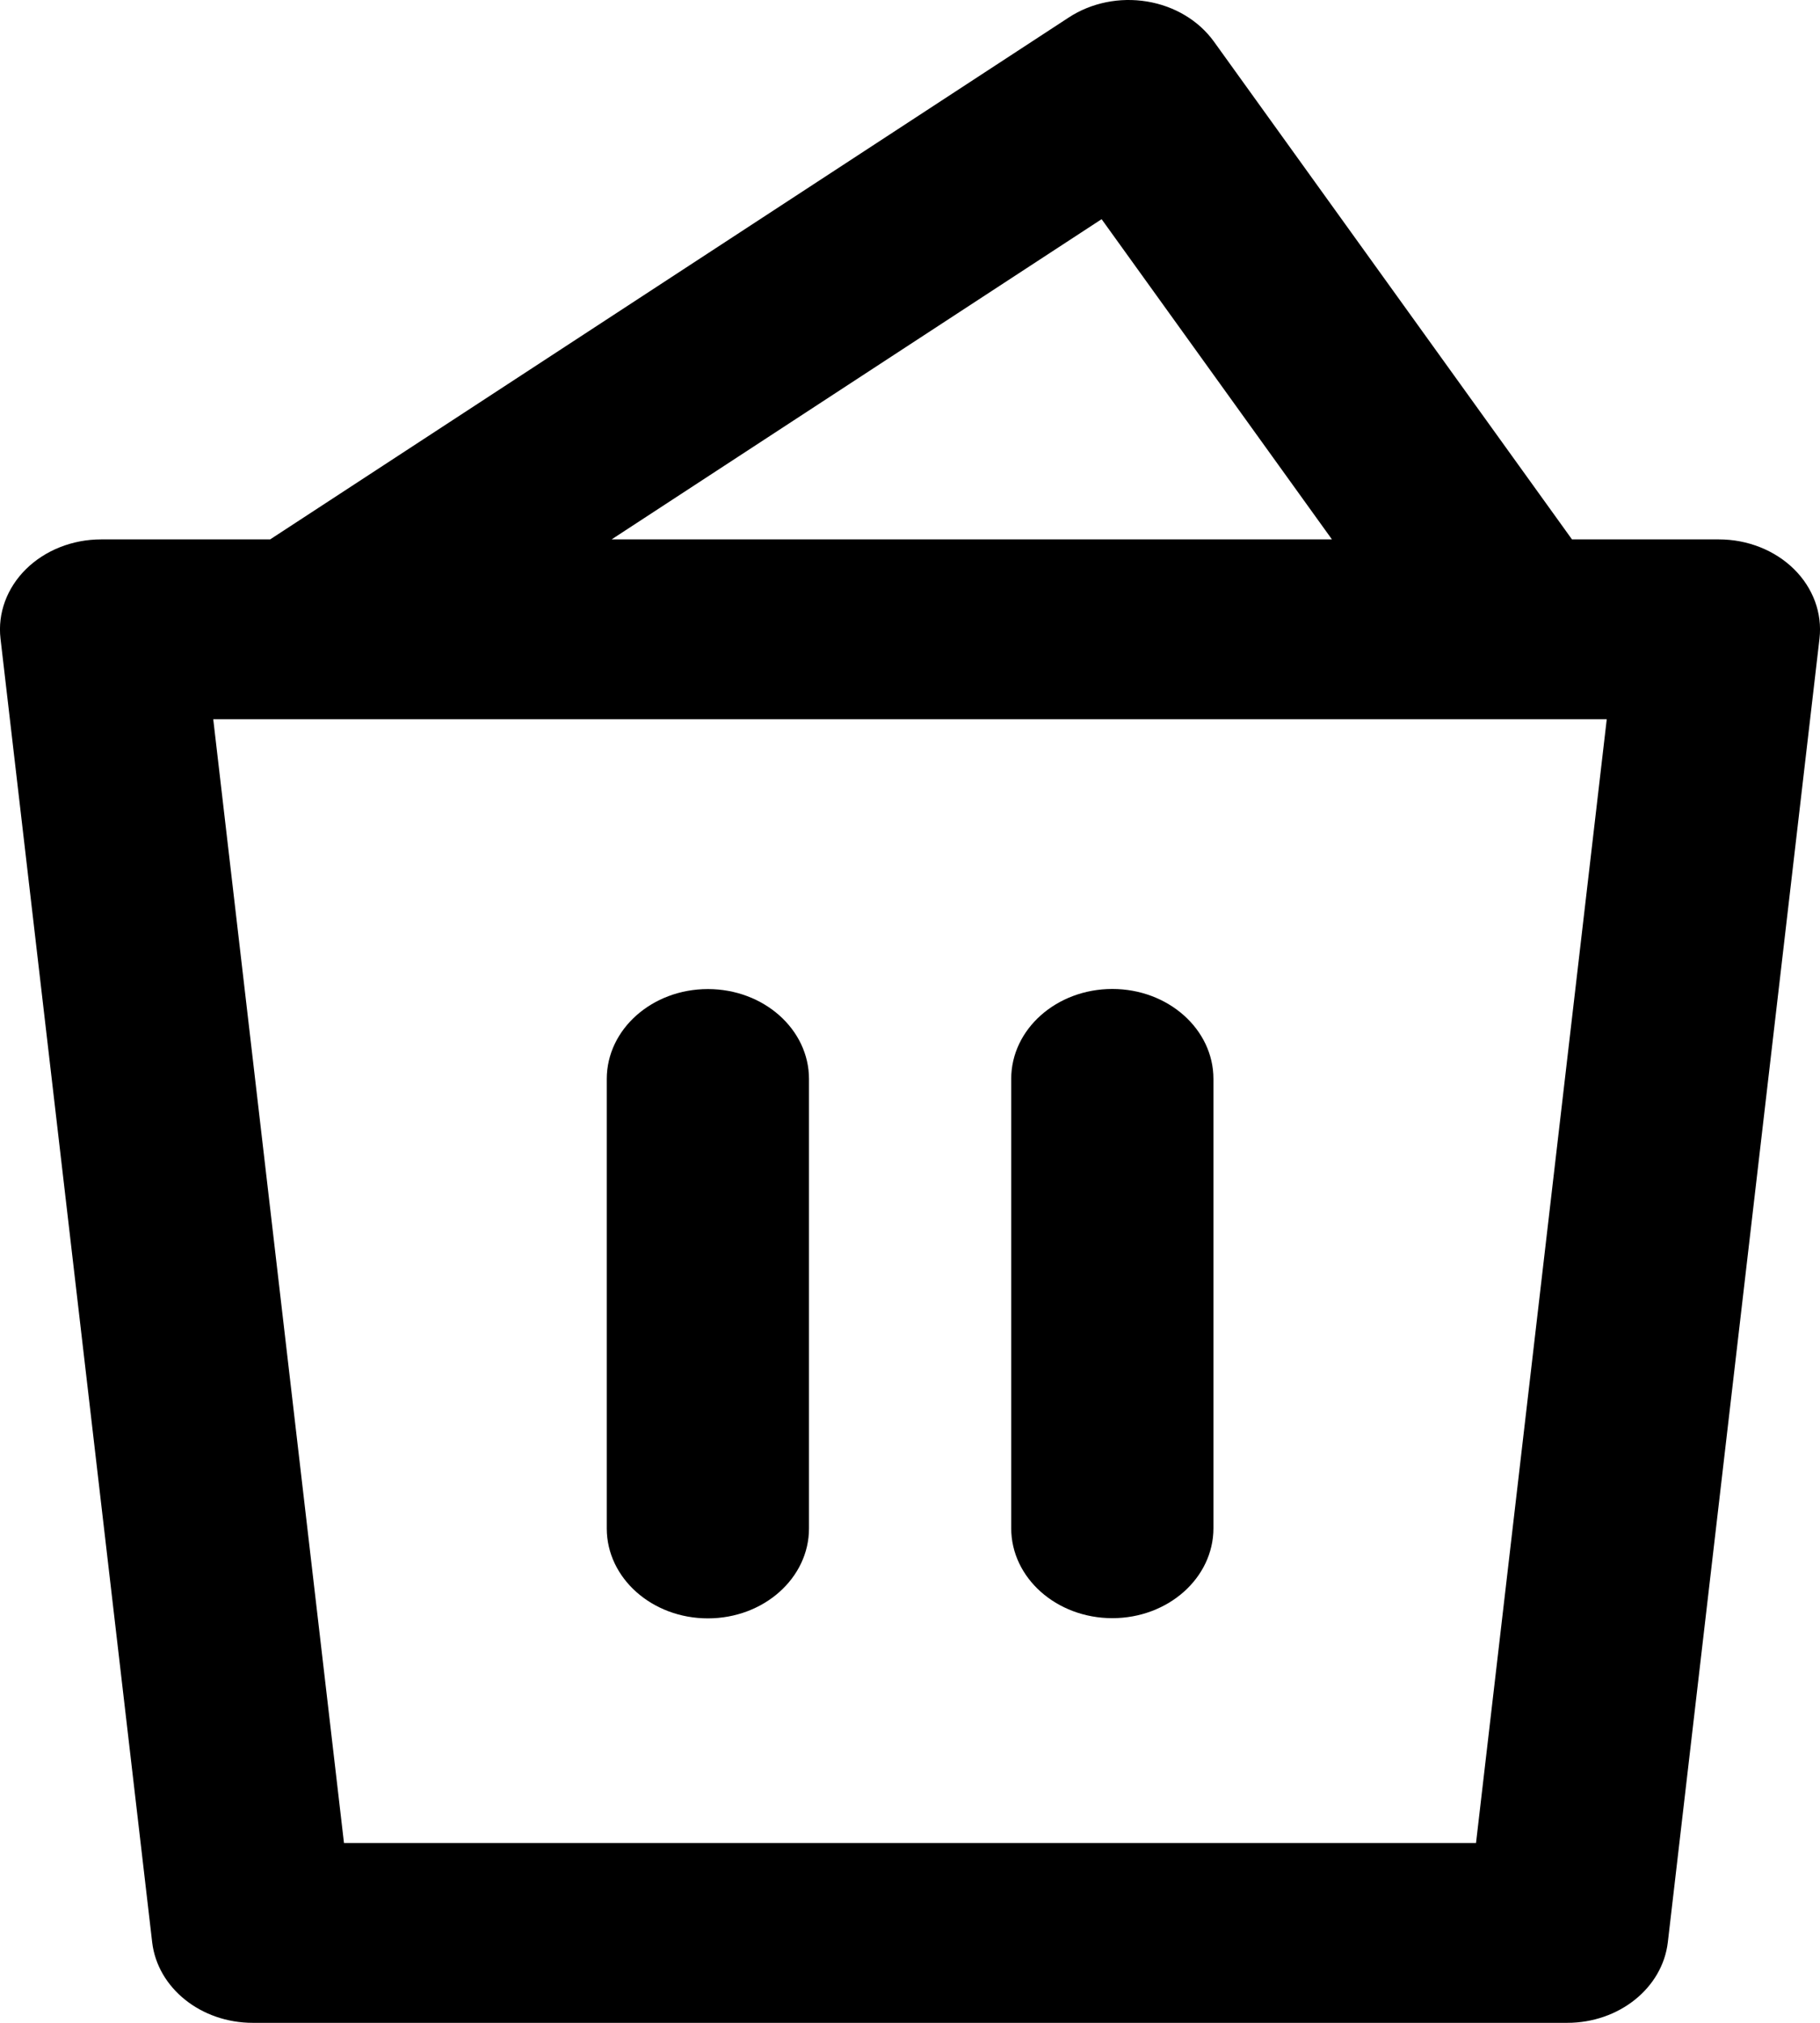 <svg width="18" height="20" viewBox="0 0 18 20" fill="none" xmlns="http://www.w3.org/2000/svg">
<path d="M8.001 10.668C8.001 10.177 7.553 9.779 7.001 9.779C6.449 9.779 6.001 10.177 6.001 10.668V15.112C6.001 15.603 6.449 16.001 7.001 16.001C7.553 16.001 8.001 15.603 8.001 15.112V10.668Z" fill="currentColor"/>
<path d="M11.001 9.778C11.553 9.778 12.001 10.176 12.001 10.667V15.11C12.001 15.601 11.553 15.999 11.001 15.999C10.449 15.999 10.001 15.601 10.001 15.11V10.667C10.001 10.176 10.449 9.778 11.001 9.778Z" fill="currentColor"/>
<path fill-rule="evenodd" clip-rule="evenodd" d="M12.005 0.41C11.855 0.203 11.617 0.06 11.345 0.015C11.073 -0.03 10.793 0.027 10.57 0.173L2.672 5.333H1C0.717 5.333 0.447 5.44 0.257 5.627C0.068 5.814 -0.024 6.063 0.005 6.314L1.505 19.203C1.558 19.656 1.988 20 2.5 20H15.5C16.012 20 16.442 19.656 16.495 19.203L17.995 6.314C18.024 6.063 17.932 5.814 17.743 5.627C17.553 5.44 17.283 5.333 17 5.333H15.547L12.005 0.41ZM14.985 7.111C14.996 7.111 15.006 7.111 15.017 7.111H15.891L14.598 18.222H3.402L2.109 7.111H2.995C2.999 7.111 3.003 7.111 3.006 7.111H14.985ZM13.173 5.333L10.895 2.167L6.049 5.333H13.173Z" fill="currentColor"/>
</svg>
